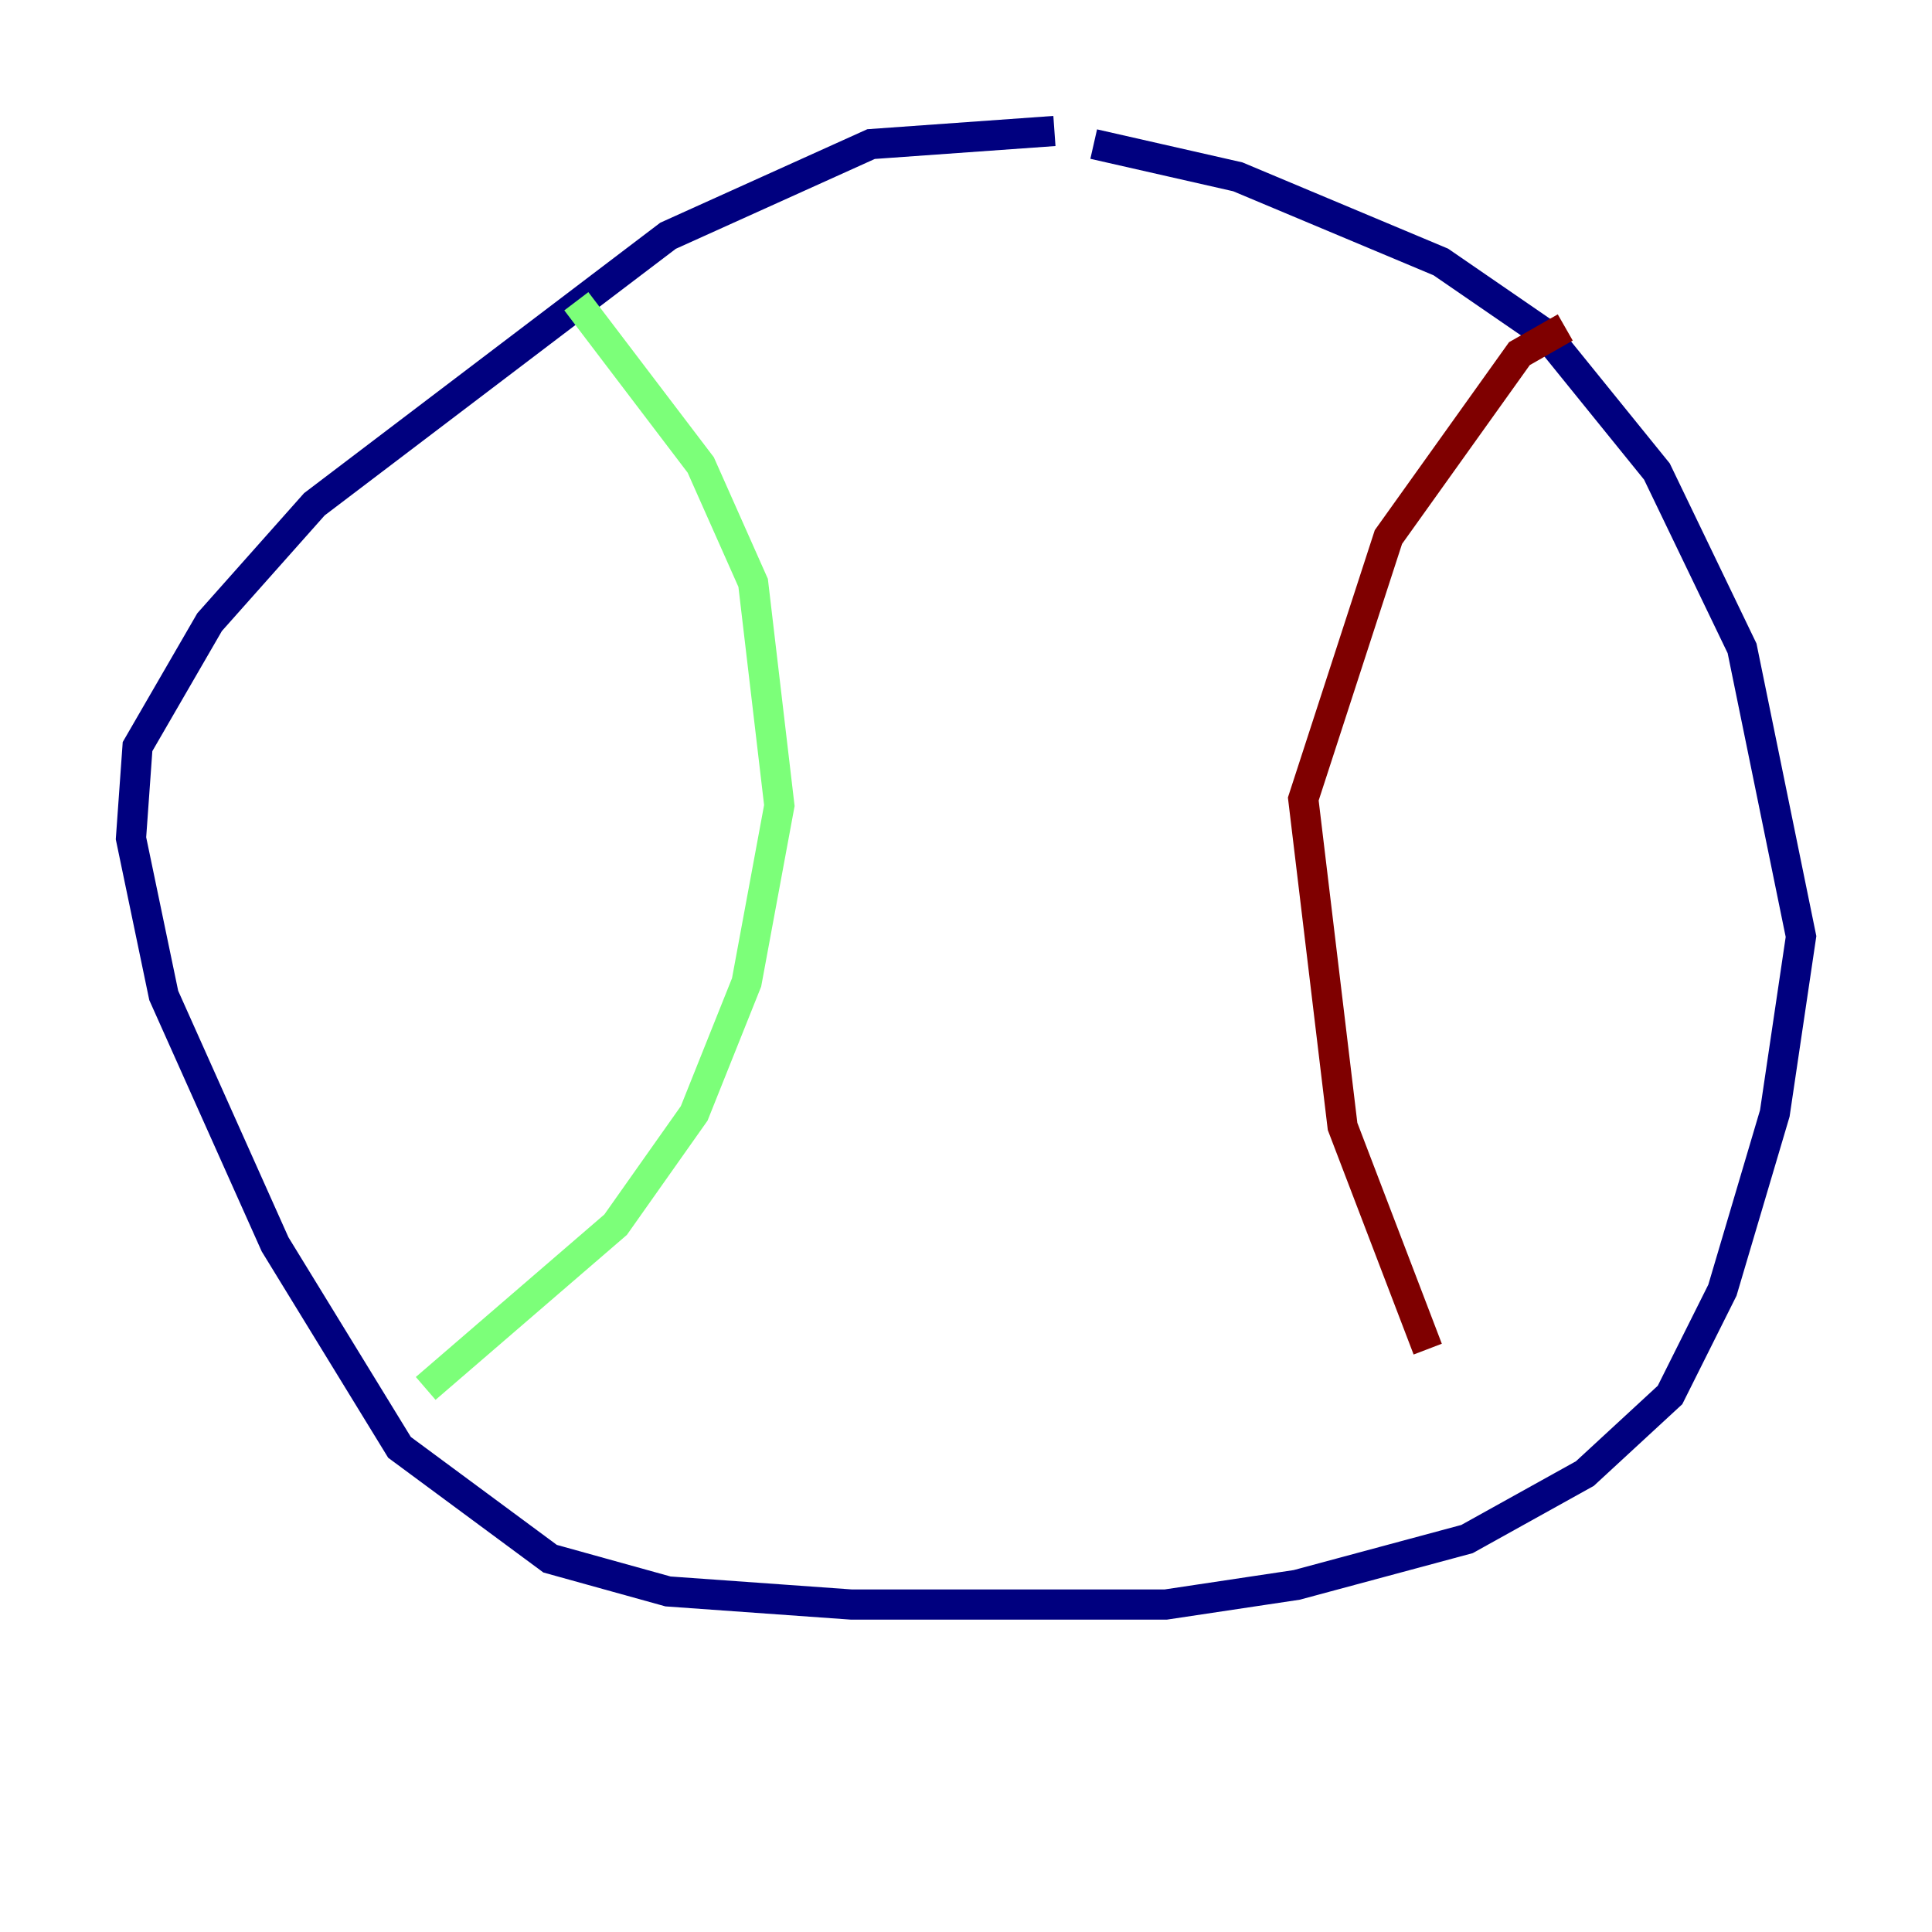<?xml version="1.0" encoding="utf-8" ?>
<svg baseProfile="tiny" height="128" version="1.2" viewBox="0,0,128,128" width="128" xmlns="http://www.w3.org/2000/svg" xmlns:ev="http://www.w3.org/2001/xml-events" xmlns:xlink="http://www.w3.org/1999/xlink"><defs /><polyline fill="none" points="69.858,8.678 57.709,9.546 44.258,15.62 20.827,33.41 13.885,41.22 9.112,49.464 8.678,55.539 10.848,65.953 18.224,82.441 26.468,95.891 36.447,103.268 44.258,105.437 56.407,106.305 77.234,106.305 85.912,105.003 97.193,101.966 105.003,97.627 110.644,92.42 114.115,85.478 117.586,73.763 119.322,62.047 115.417,42.956 109.776,31.241 102.4,22.129 95.458,17.356 82.007,11.715 72.461,9.546" stroke="#00007f" stroke-width="2" /><polyline fill="none" points="38.183,19.959 46.427,30.807 49.898,38.617 51.634,53.37 49.464,65.085 45.993,73.763 40.786,81.139 28.203,91.986" stroke="#7cff79" stroke-width="2" /><polyline fill="none" points="103.702,21.695 100.664,23.43 91.986,35.58 86.346,52.936 88.949,74.63 94.59,89.383" stroke="#7f0000" stroke-width="2" /></svg>